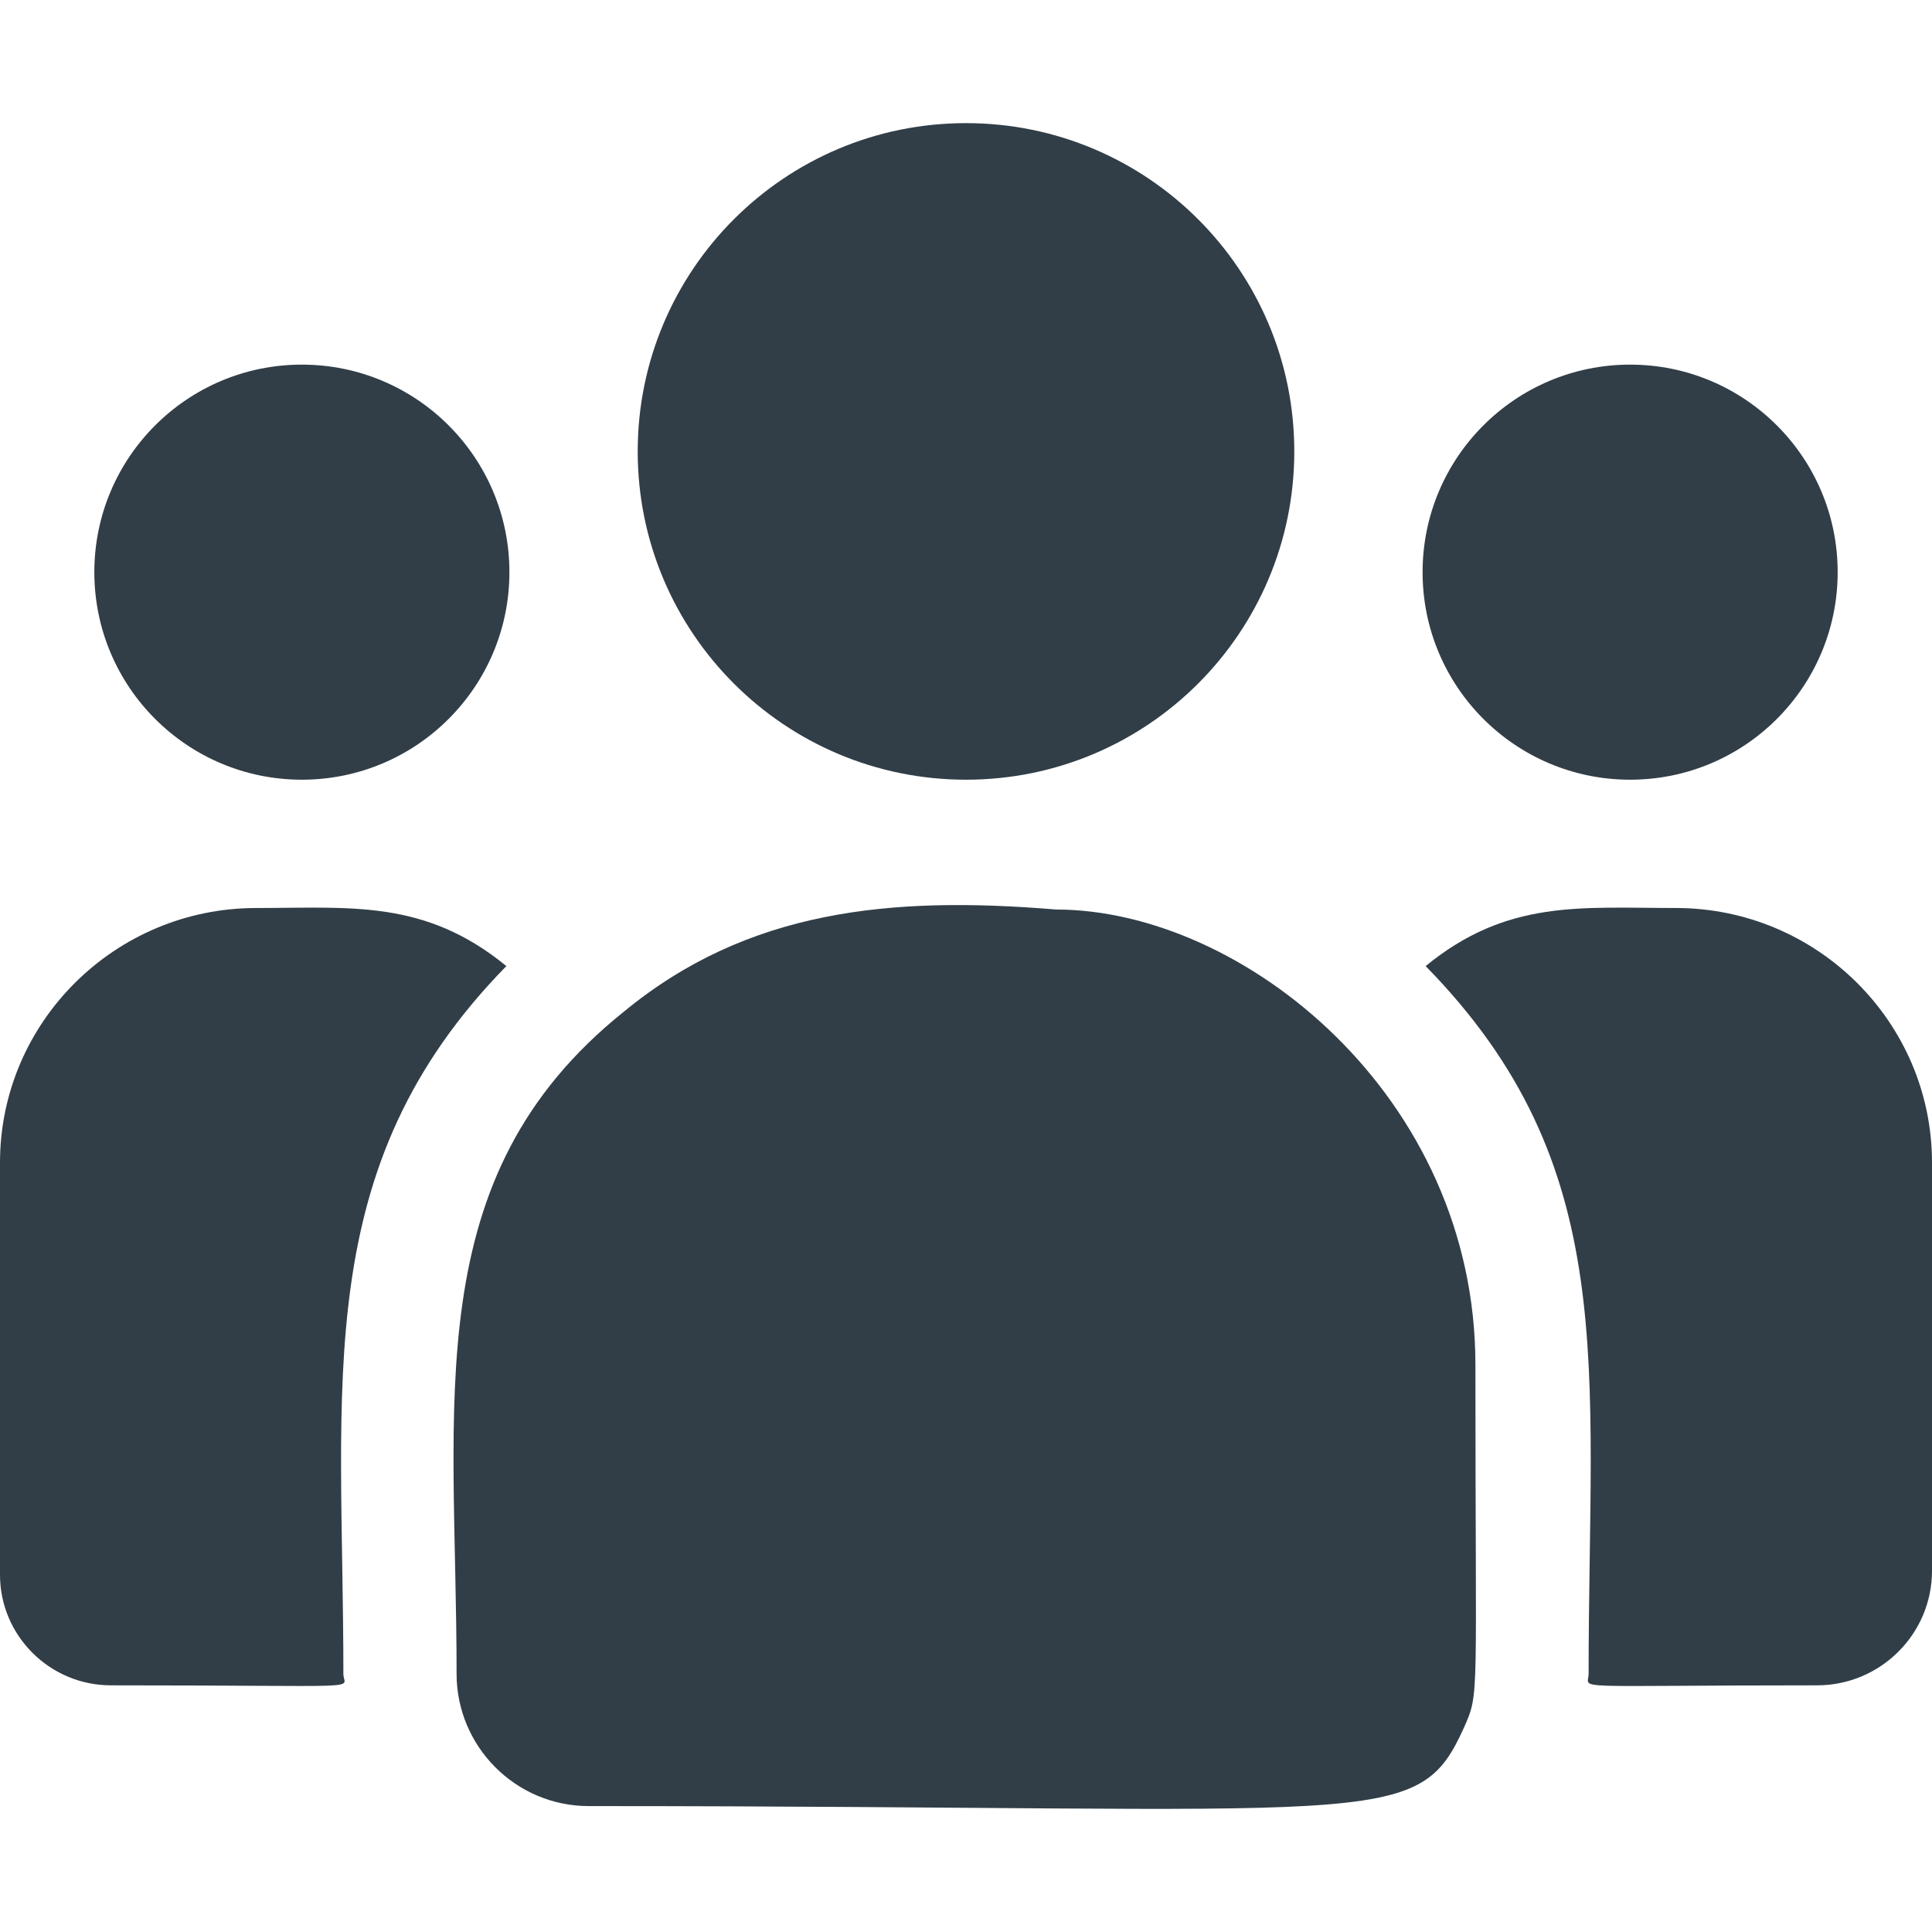 <svg width="512" height="512" viewBox="0 0 512 512" fill="none" xmlns="http://www.w3.org/2000/svg">
<g clip-path="url(#clip0)">
<path d="M256 206.631C304.049 206.631 343 167.68 343 119.631C343 71.582 304.049 32.631 256 32.631C207.951 32.631 169 71.582 169 119.631C169 167.68 207.951 206.631 256 206.631Z" fill="#313E47"/>
<path d="M432 206.63C462.376 206.63 487 182.006 487 151.63C487 121.254 462.376 96.63 432 96.63C401.624 96.63 377 121.254 377 151.63C377 182.006 401.624 206.63 432 206.63Z" fill="#313E47"/>
<path d="M80 206.63C110.376 206.63 135 182.006 135 151.63C135 121.254 110.376 96.63 80 96.63C49.624 96.63 25 121.254 25 151.63C25 182.006 49.624 206.63 80 206.63Z" fill="#313E47"/>
<path d="M134.19 256.021C112.54 238.283 92.933 240.631 67.9 240.631C30.46 240.631 0 270.911 0 308.121V417.331C0 433.491 13.19 446.631 29.41 446.631C99.436 446.631 91 447.898 91 443.611C91 366.225 81.834 309.474 134.19 256.021V256.021Z" fill="#313E47"/>
<path d="M279.81 241.03C236.086 237.383 198.081 241.072 165.3 268.13C110.443 312.07 121 371.233 121 443.61C121 462.759 136.58 478.63 156.02 478.63C367.102 478.63 375.503 485.439 388.02 457.72C392.125 448.346 391 451.325 391 361.65C391 290.424 329.327 241.03 279.81 241.03V241.03Z" fill="#313E47"/>
<path d="M444.1 240.63C418.93 240.63 399.431 238.306 377.81 256.02C429.775 309.076 421 361.955 421 443.61C421 447.924 413.997 446.63 481.54 446.63C498.34 446.63 512 433.02 512 416.29V308.12C512 270.91 481.54 240.63 444.1 240.63Z" fill="#313E47"/>
</g>
<defs>
<clipPath id="clip0">
<rect width="512" height="512" fill="white"/>
</clipPath>
</defs>
</svg>
